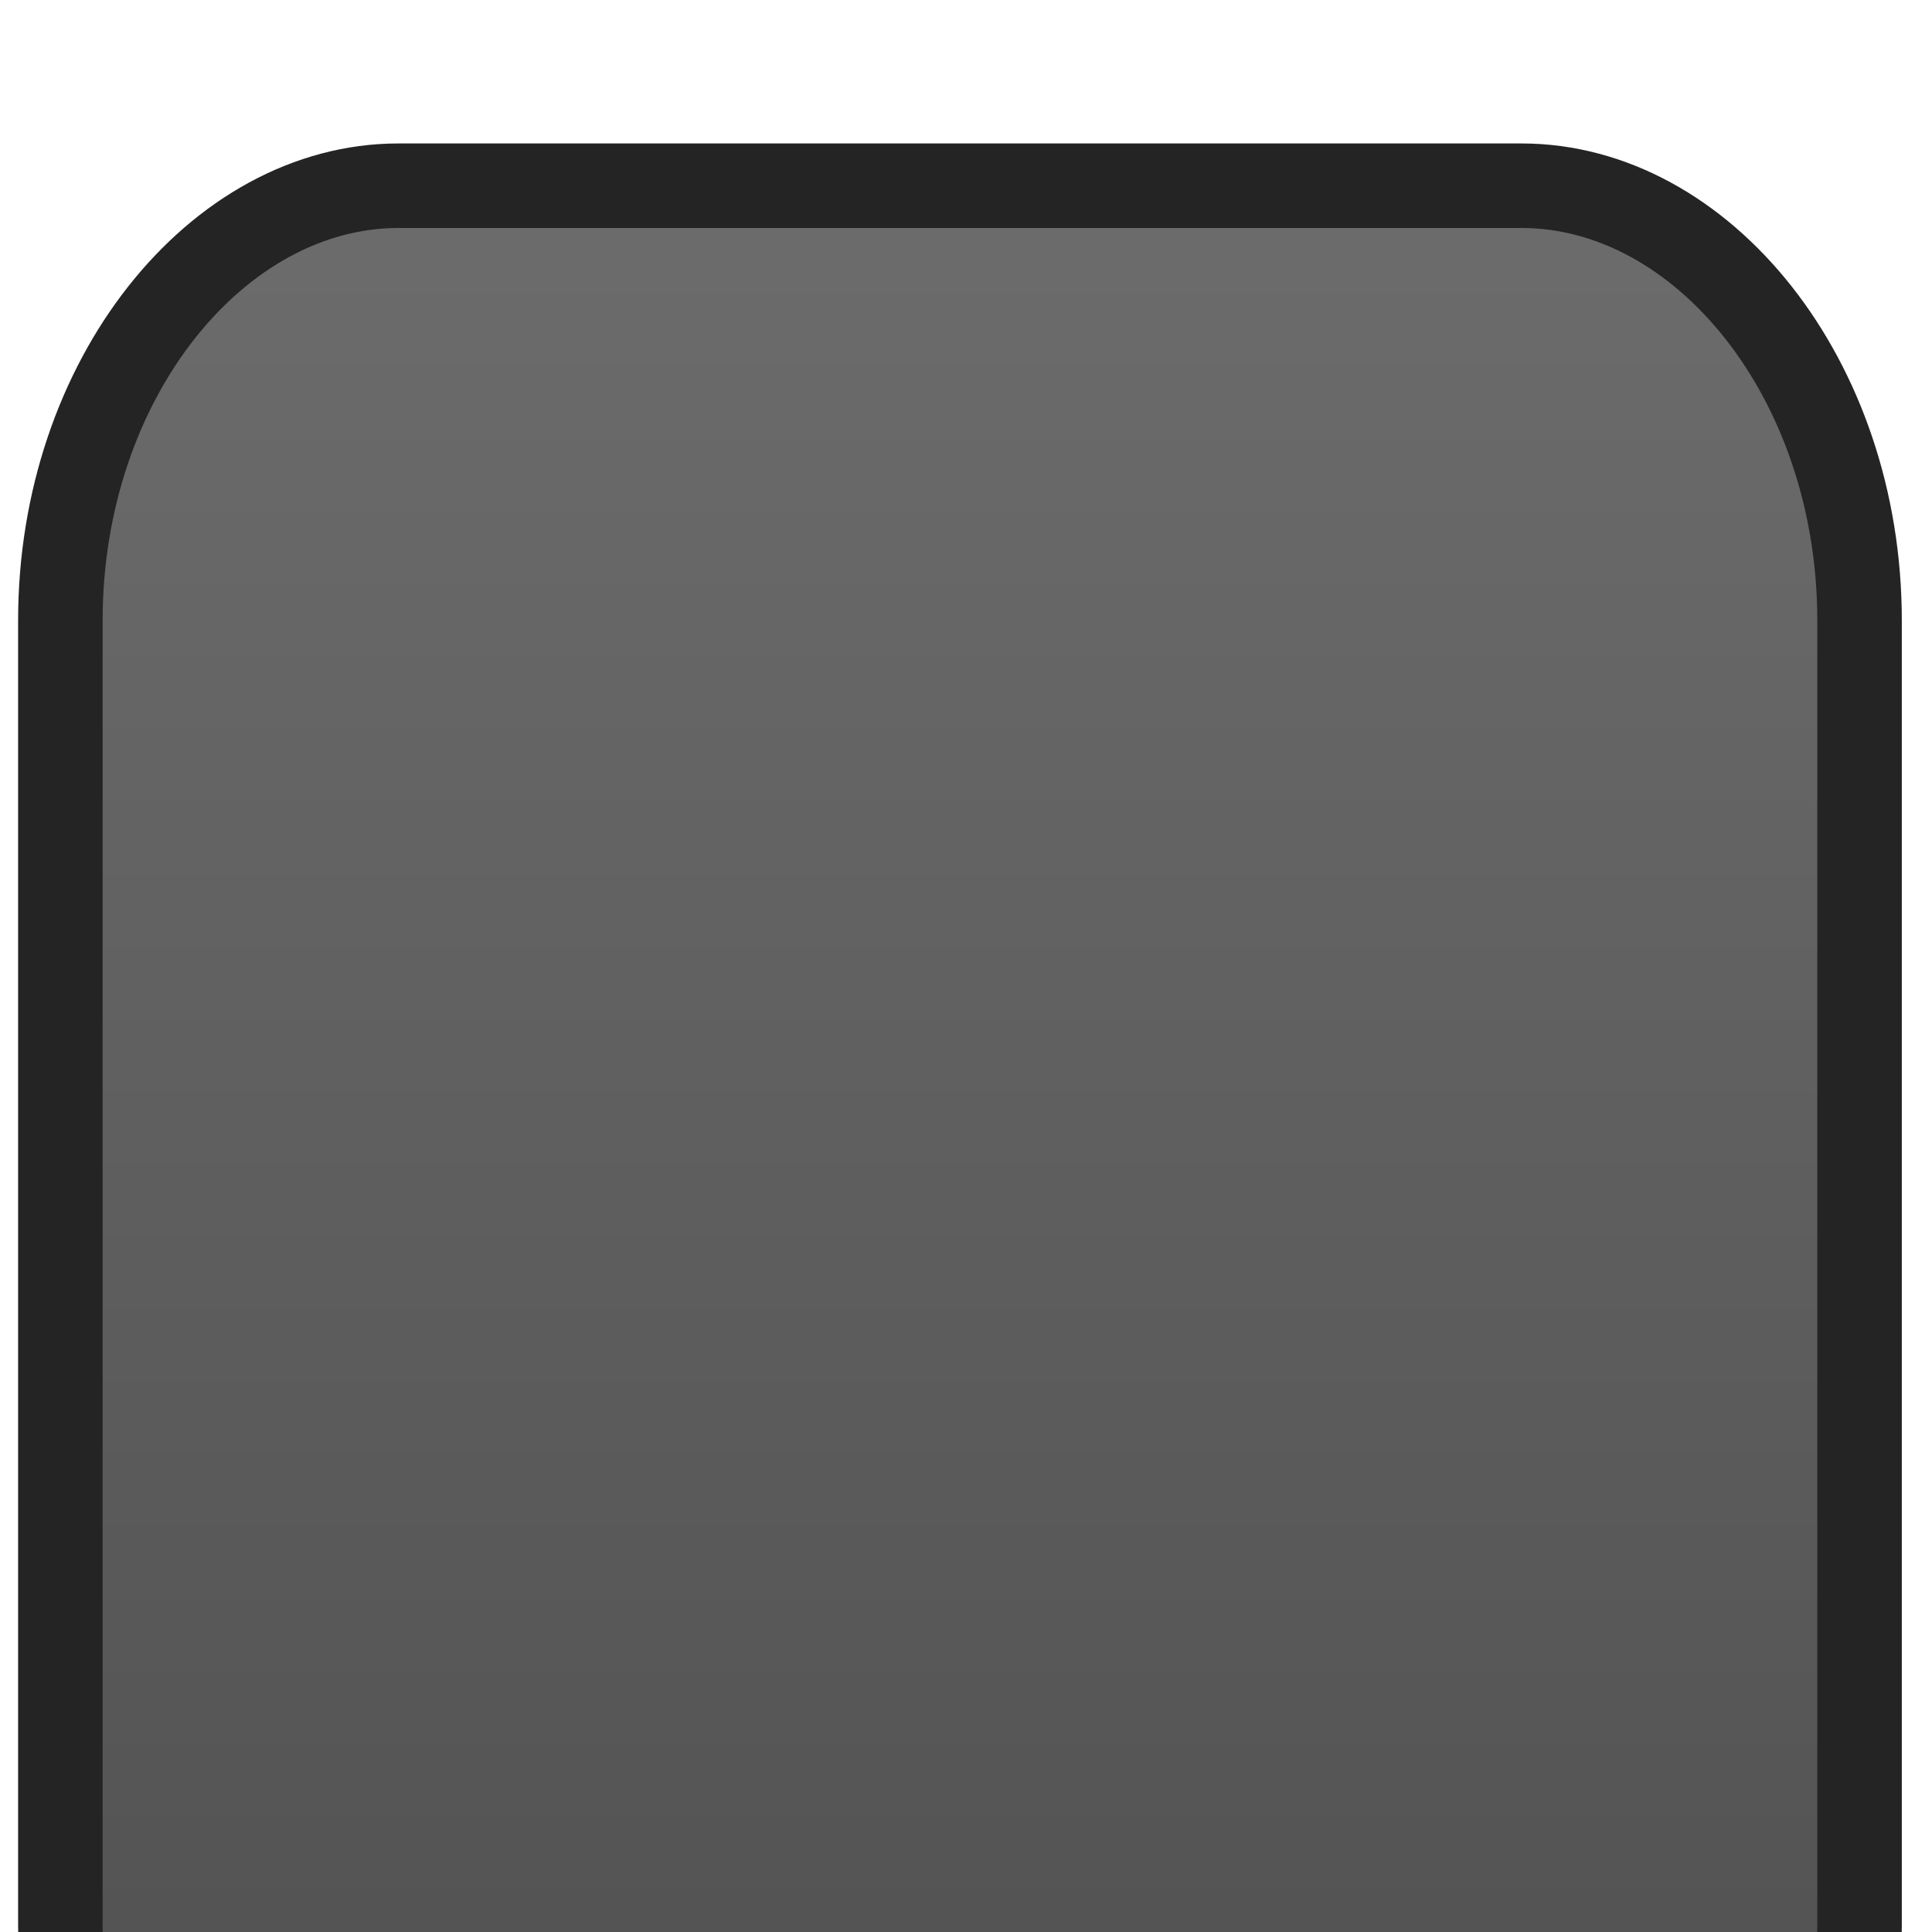 <?xml version="1.0" encoding="UTF-8" standalone="no"?>
<!-- Generator: Adobe Illustrator 21.0.2, SVG Export Plug-In . SVG Version: 6.00 Build 0)  -->

<svg
   xmlns:dc="http://purl.org/dc/elements/1.1/"
   xmlns:cc="http://creativecommons.org/ns#"
   xmlns:rdf="http://www.w3.org/1999/02/22-rdf-syntax-ns#"
   xmlns:svg="http://www.w3.org/2000/svg"
   xmlns="http://www.w3.org/2000/svg"
   xmlns:sodipodi="http://sodipodi.sourceforge.net/DTD/sodipodi-0.dtd"
   xmlns:inkscape="http://www.inkscape.org/namespaces/inkscape"
   version="1.1"
   id="svg2"
   inkscape:version="0.92.2 5c3e80d, 2017-08-06"
   sodipodi:docname="pressed-window.svg"
   x="0px"
   y="0px"
   viewBox="0 0 16 16"
   style="enable-background:new 0 0 16 16;"
   xml:space="preserve"><defs
     id="defs14" /><style
     type="text/css"
     id="style2">
	.st0{fill:url(#rect3338_1_);stroke:#242424;stroke-width:0.7;}
</style><sodipodi:namedview
     bordercolor="#666666"
     borderopacity="1.0"
     id="base"
     inkscape:bbox-nodes="true"
     inkscape:current-layer="layer1"
     inkscape:cx="-5.2098214"
     inkscape:cy="7.7469796"
     inkscape:document-units="px"
     inkscape:pageopacity="0.0"
     inkscape:pageshadow="2"
     inkscape:snap-bbox="true"
     inkscape:window-height="845"
     inkscape:window-maximized="1"
     inkscape:window-width="1600"
     inkscape:window-x="0"
     inkscape:window-y="27"
     inkscape:zoom="22.4"
     pagecolor="#ffffff"
     showgrid="true"
     units="px"><inkscape:grid
       id="grid3336"
       type="xygrid" /></sodipodi:namedview><g
     id="layer1"
     transform="translate(0,-1036.362)"
     inkscape:groupmode="layer"
     inkscape:label="Layer 1"><linearGradient
       id="rect3338_1_"
       gradientUnits="userSpaceOnUse"
       x1="7.95"
       y1="16.462"
       x2="7.95"
       y2="-1.538"
       gradientTransform="matrix(1 0 0 -1 0 1054.362)"><stop
         offset="0"
         style="stop-color:#6c6c6c;stop-opacity:1"
         id="stop6" /><stop
         offset="1"
         style="stop-color:#4E4E4E"
         id="stop8" /></linearGradient><path
       id="rect3338"
       class="st0"
       d="M3.3,1037.9h9.3c1.5,0,2.8,1.6,2.8,3.6v10.8c0,2-1.3,3.6-2.8,3.6H3.3c-1.5,0-2.8-1.6-2.8-3.6   v-10.8C0.5,1039.5,1.8,1037.9,3.3,1037.9z" /></g></svg>